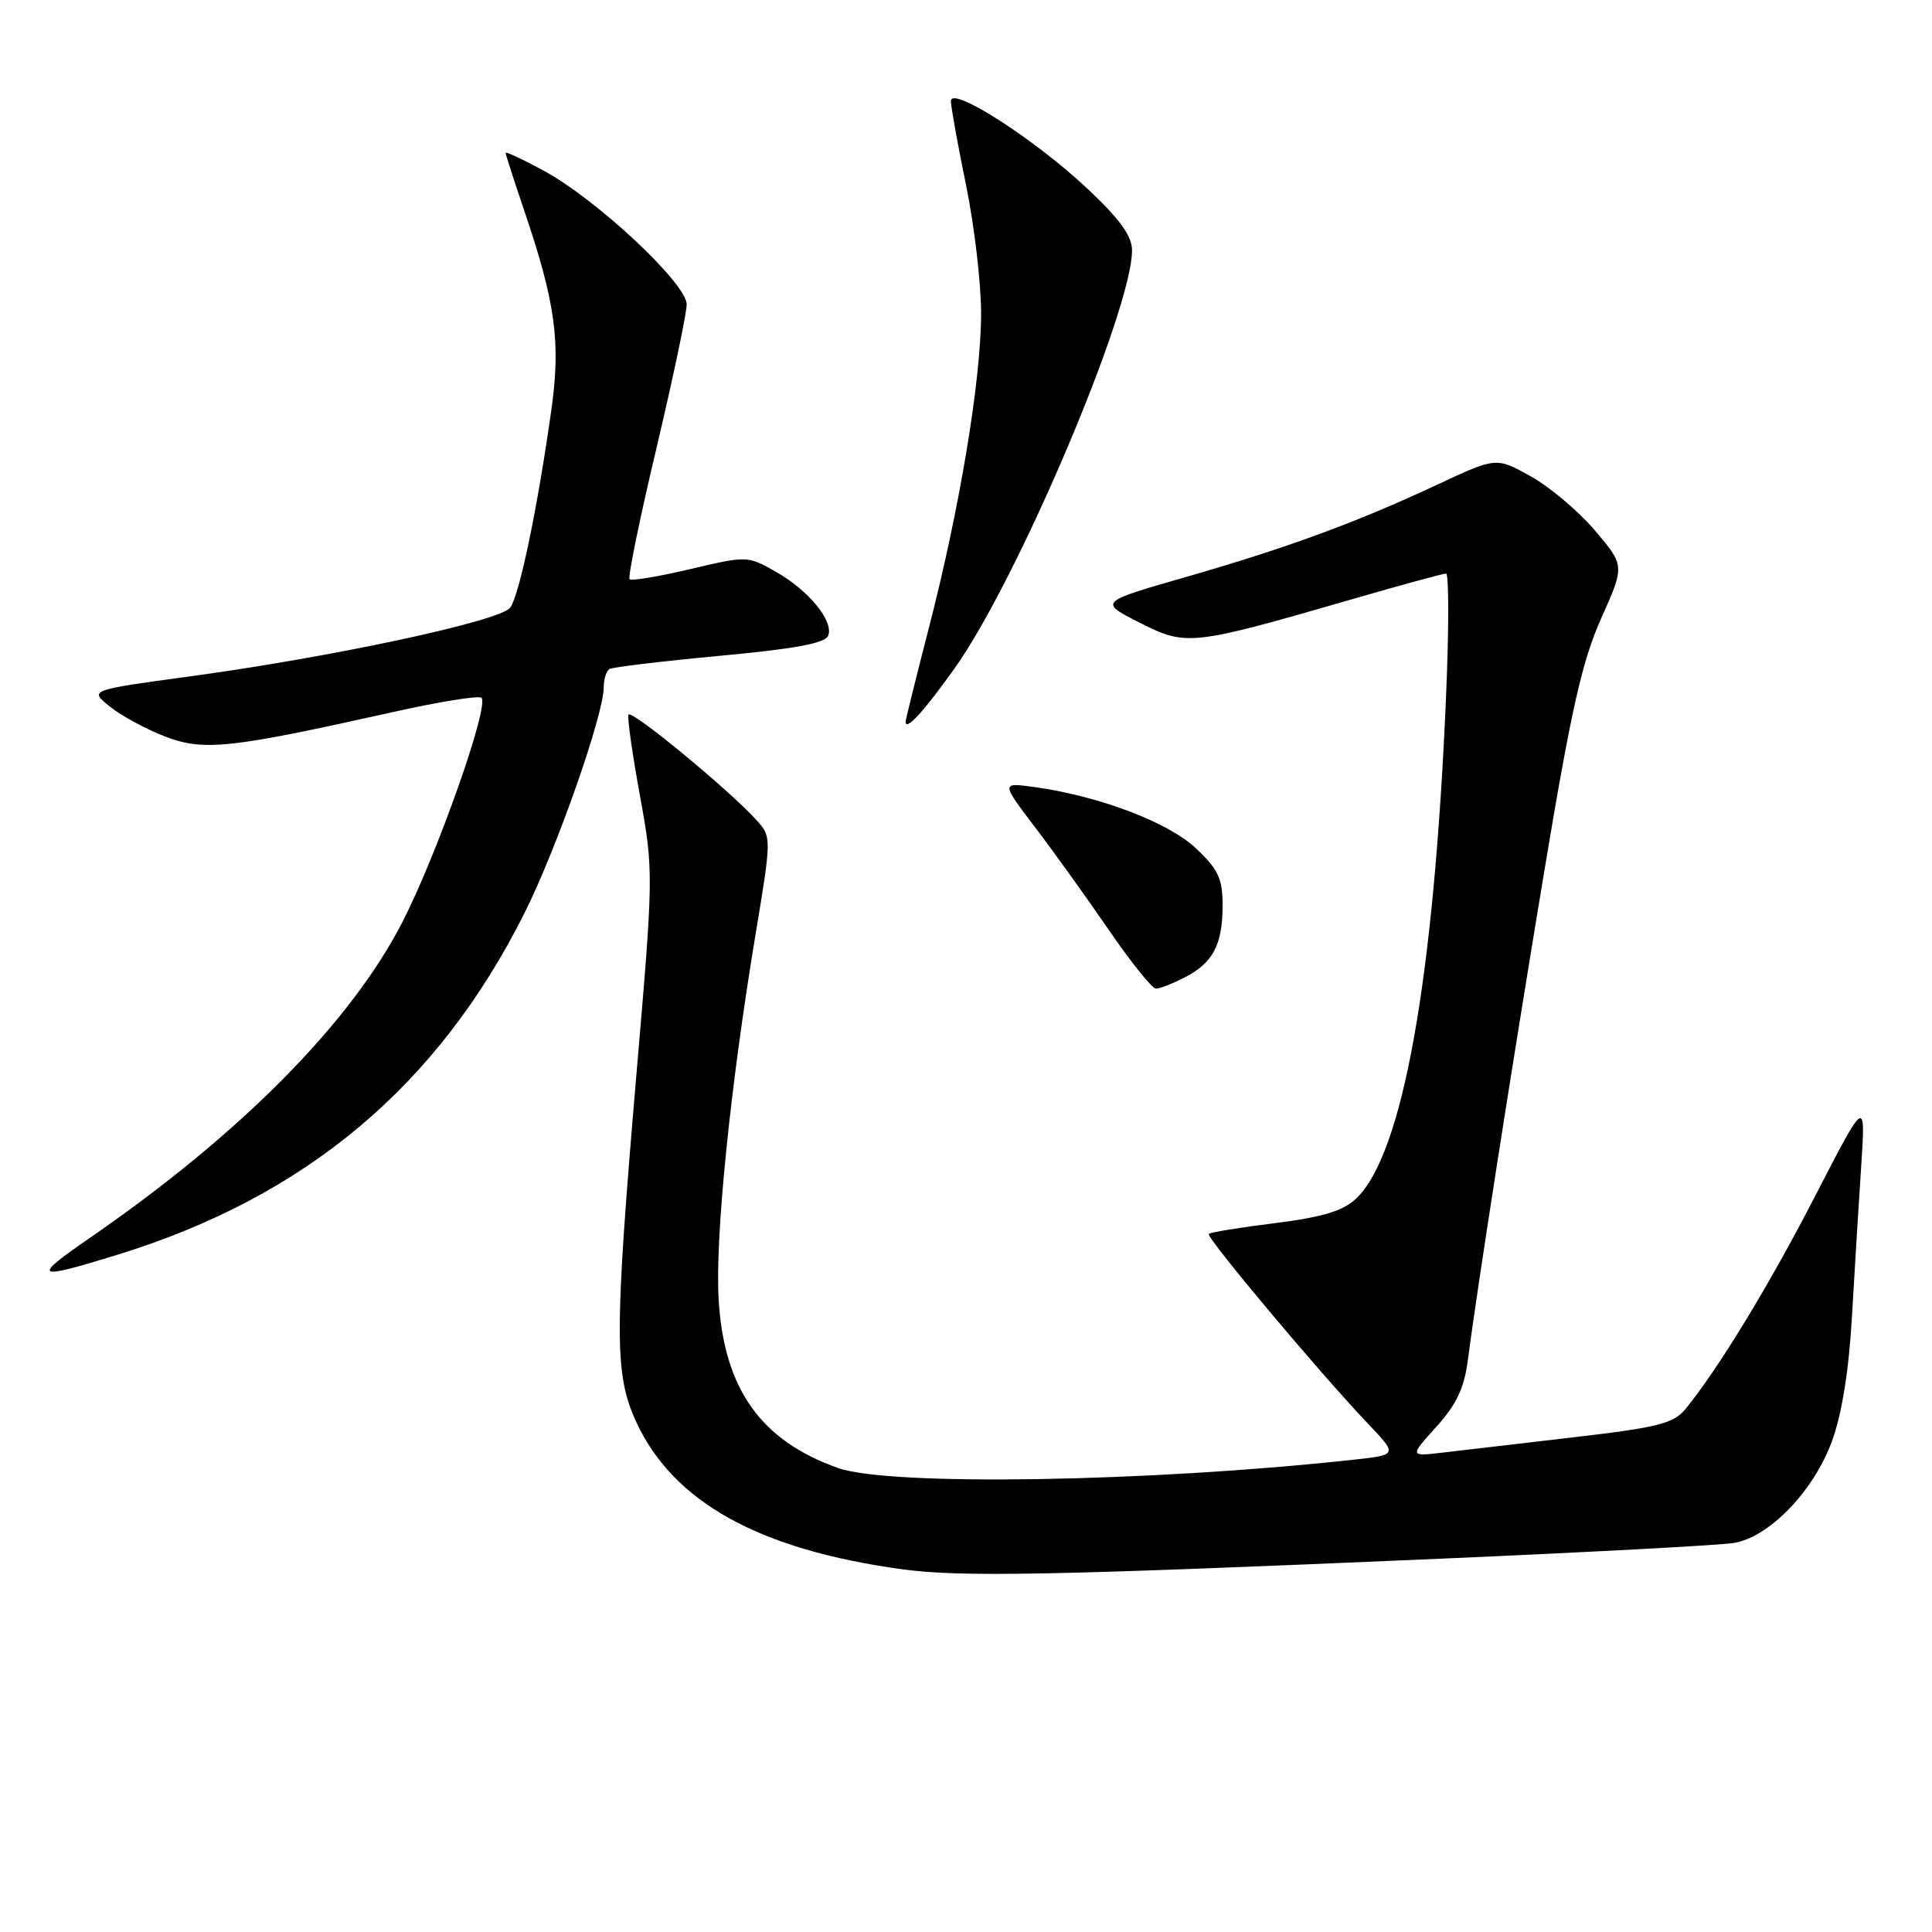<?xml version="1.0" encoding="UTF-8" standalone="no"?>
<!DOCTYPE svg PUBLIC "-//W3C//DTD SVG 1.1//EN" "http://www.w3.org/Graphics/SVG/1.1/DTD/svg11.dtd" >
<svg xmlns="http://www.w3.org/2000/svg" xmlns:xlink="http://www.w3.org/1999/xlink" version="1.1" viewBox="0 0 256 256">
 <g >
 <path fill="currentColor"
d=" M 191.00 206.53 C 210.53 205.68 227.97 204.75 229.76 204.45 C 234.44 203.67 240.32 197.58 242.73 191.00 C 244.05 187.42 244.98 181.66 245.39 174.50 C 245.74 168.45 246.29 159.45 246.62 154.50 C 247.21 145.50 247.21 145.50 240.57 158.38 C 234.41 170.34 227.65 181.43 223.32 186.72 C 221.76 188.62 219.67 189.15 208.50 190.45 C 201.35 191.28 193.54 192.19 191.14 192.48 C 186.77 192.99 186.77 192.99 190.31 189.07 C 192.95 186.16 194.02 183.92 194.48 180.33 C 195.78 170.41 200.27 141.65 204.58 115.72 C 208.18 94.04 209.63 87.62 212.16 81.95 C 215.29 74.95 215.29 74.95 211.36 70.32 C 209.20 67.77 205.37 64.53 202.84 63.12 C 198.26 60.56 198.26 60.56 190.38 64.25 C 179.67 69.25 170.64 72.57 157.06 76.48 C 145.61 79.77 145.61 79.77 151.00 82.50 C 157.21 85.65 157.79 85.58 179.20 79.39 C 185.64 77.52 191.22 76.00 191.61 76.00 C 191.99 76.00 192.00 83.31 191.61 92.25 C 190.01 129.90 185.86 153.02 179.67 158.84 C 177.95 160.46 175.22 161.28 168.95 162.07 C 164.33 162.64 160.38 163.29 160.17 163.50 C 159.76 163.91 174.85 181.91 181.26 188.64 C 185.20 192.78 185.20 192.78 179.35 193.42 C 152.25 196.38 117.90 196.94 111.06 194.52 C 100.78 190.90 95.90 183.98 95.22 172.12 C 94.75 163.86 96.76 143.99 100.13 123.72 C 102.21 111.21 102.22 110.89 100.38 108.82 C 96.87 104.87 83.54 93.87 83.27 94.70 C 83.11 95.16 83.81 100.02 84.81 105.51 C 86.60 115.36 86.60 115.88 84.36 142.00 C 81.38 176.89 81.38 182.13 84.35 188.51 C 89.27 199.07 100.63 205.35 119.50 207.93 C 127.31 209.00 139.26 208.77 191.00 206.53 Z  M 15.50 166.28 C 40.51 158.58 58.00 143.91 69.49 121.00 C 73.75 112.51 80.00 94.70 80.00 91.05 C 80.00 89.99 80.34 88.91 80.75 88.65 C 81.17 88.40 87.74 87.61 95.36 86.90 C 105.34 85.98 109.36 85.23 109.74 84.23 C 110.49 82.28 107.17 78.24 102.77 75.74 C 99.06 73.64 98.97 73.64 91.45 75.41 C 87.28 76.40 83.67 77.00 83.42 76.75 C 83.17 76.51 84.77 68.70 86.98 59.40 C 89.18 50.11 90.98 41.53 90.99 40.34 C 91.00 37.59 79.15 26.49 72.12 22.66 C 69.30 21.13 67.00 20.05 67.00 20.26 C 67.00 20.48 68.09 23.84 69.41 27.74 C 73.61 40.10 74.33 45.31 73.05 54.37 C 71.24 67.24 68.83 78.86 67.61 80.51 C 66.30 82.30 43.99 87.08 24.84 89.67 C 11.81 91.44 11.81 91.44 14.59 93.65 C 16.12 94.87 19.41 96.65 21.90 97.60 C 27.01 99.55 30.44 99.18 51.85 94.40 C 58.08 93.00 63.46 92.13 63.80 92.46 C 64.86 93.53 57.93 113.18 53.33 122.16 C 46.51 135.46 31.91 150.23 12.00 163.96 C 4.11 169.40 4.51 169.67 15.50 166.28 Z  M 157.02 129.49 C 160.75 127.56 162.00 125.17 162.00 119.93 C 162.00 116.42 161.42 115.19 158.46 112.40 C 154.80 108.95 145.63 105.47 137.07 104.29 C 132.64 103.68 132.64 103.68 137.13 109.59 C 139.61 112.84 144.02 118.99 146.94 123.25 C 149.86 127.51 152.67 131.00 153.17 131.00 C 153.68 131.00 155.41 130.32 157.02 129.49 Z  M 126.48 88.57 C 134.81 76.91 150.00 41.12 150.00 33.17 C 150.00 31.27 148.38 29.03 144.12 25.03 C 137.14 18.46 126.00 11.30 126.00 13.39 C 126.00 14.15 126.90 19.15 128.00 24.50 C 129.10 29.85 130.00 37.50 130.00 41.51 C 130.00 50.36 127.17 67.38 123.05 83.32 C 121.37 89.82 120.00 95.36 120.00 95.63 C 120.00 96.92 122.37 94.33 126.48 88.57 Z "/>
</g>
</svg>